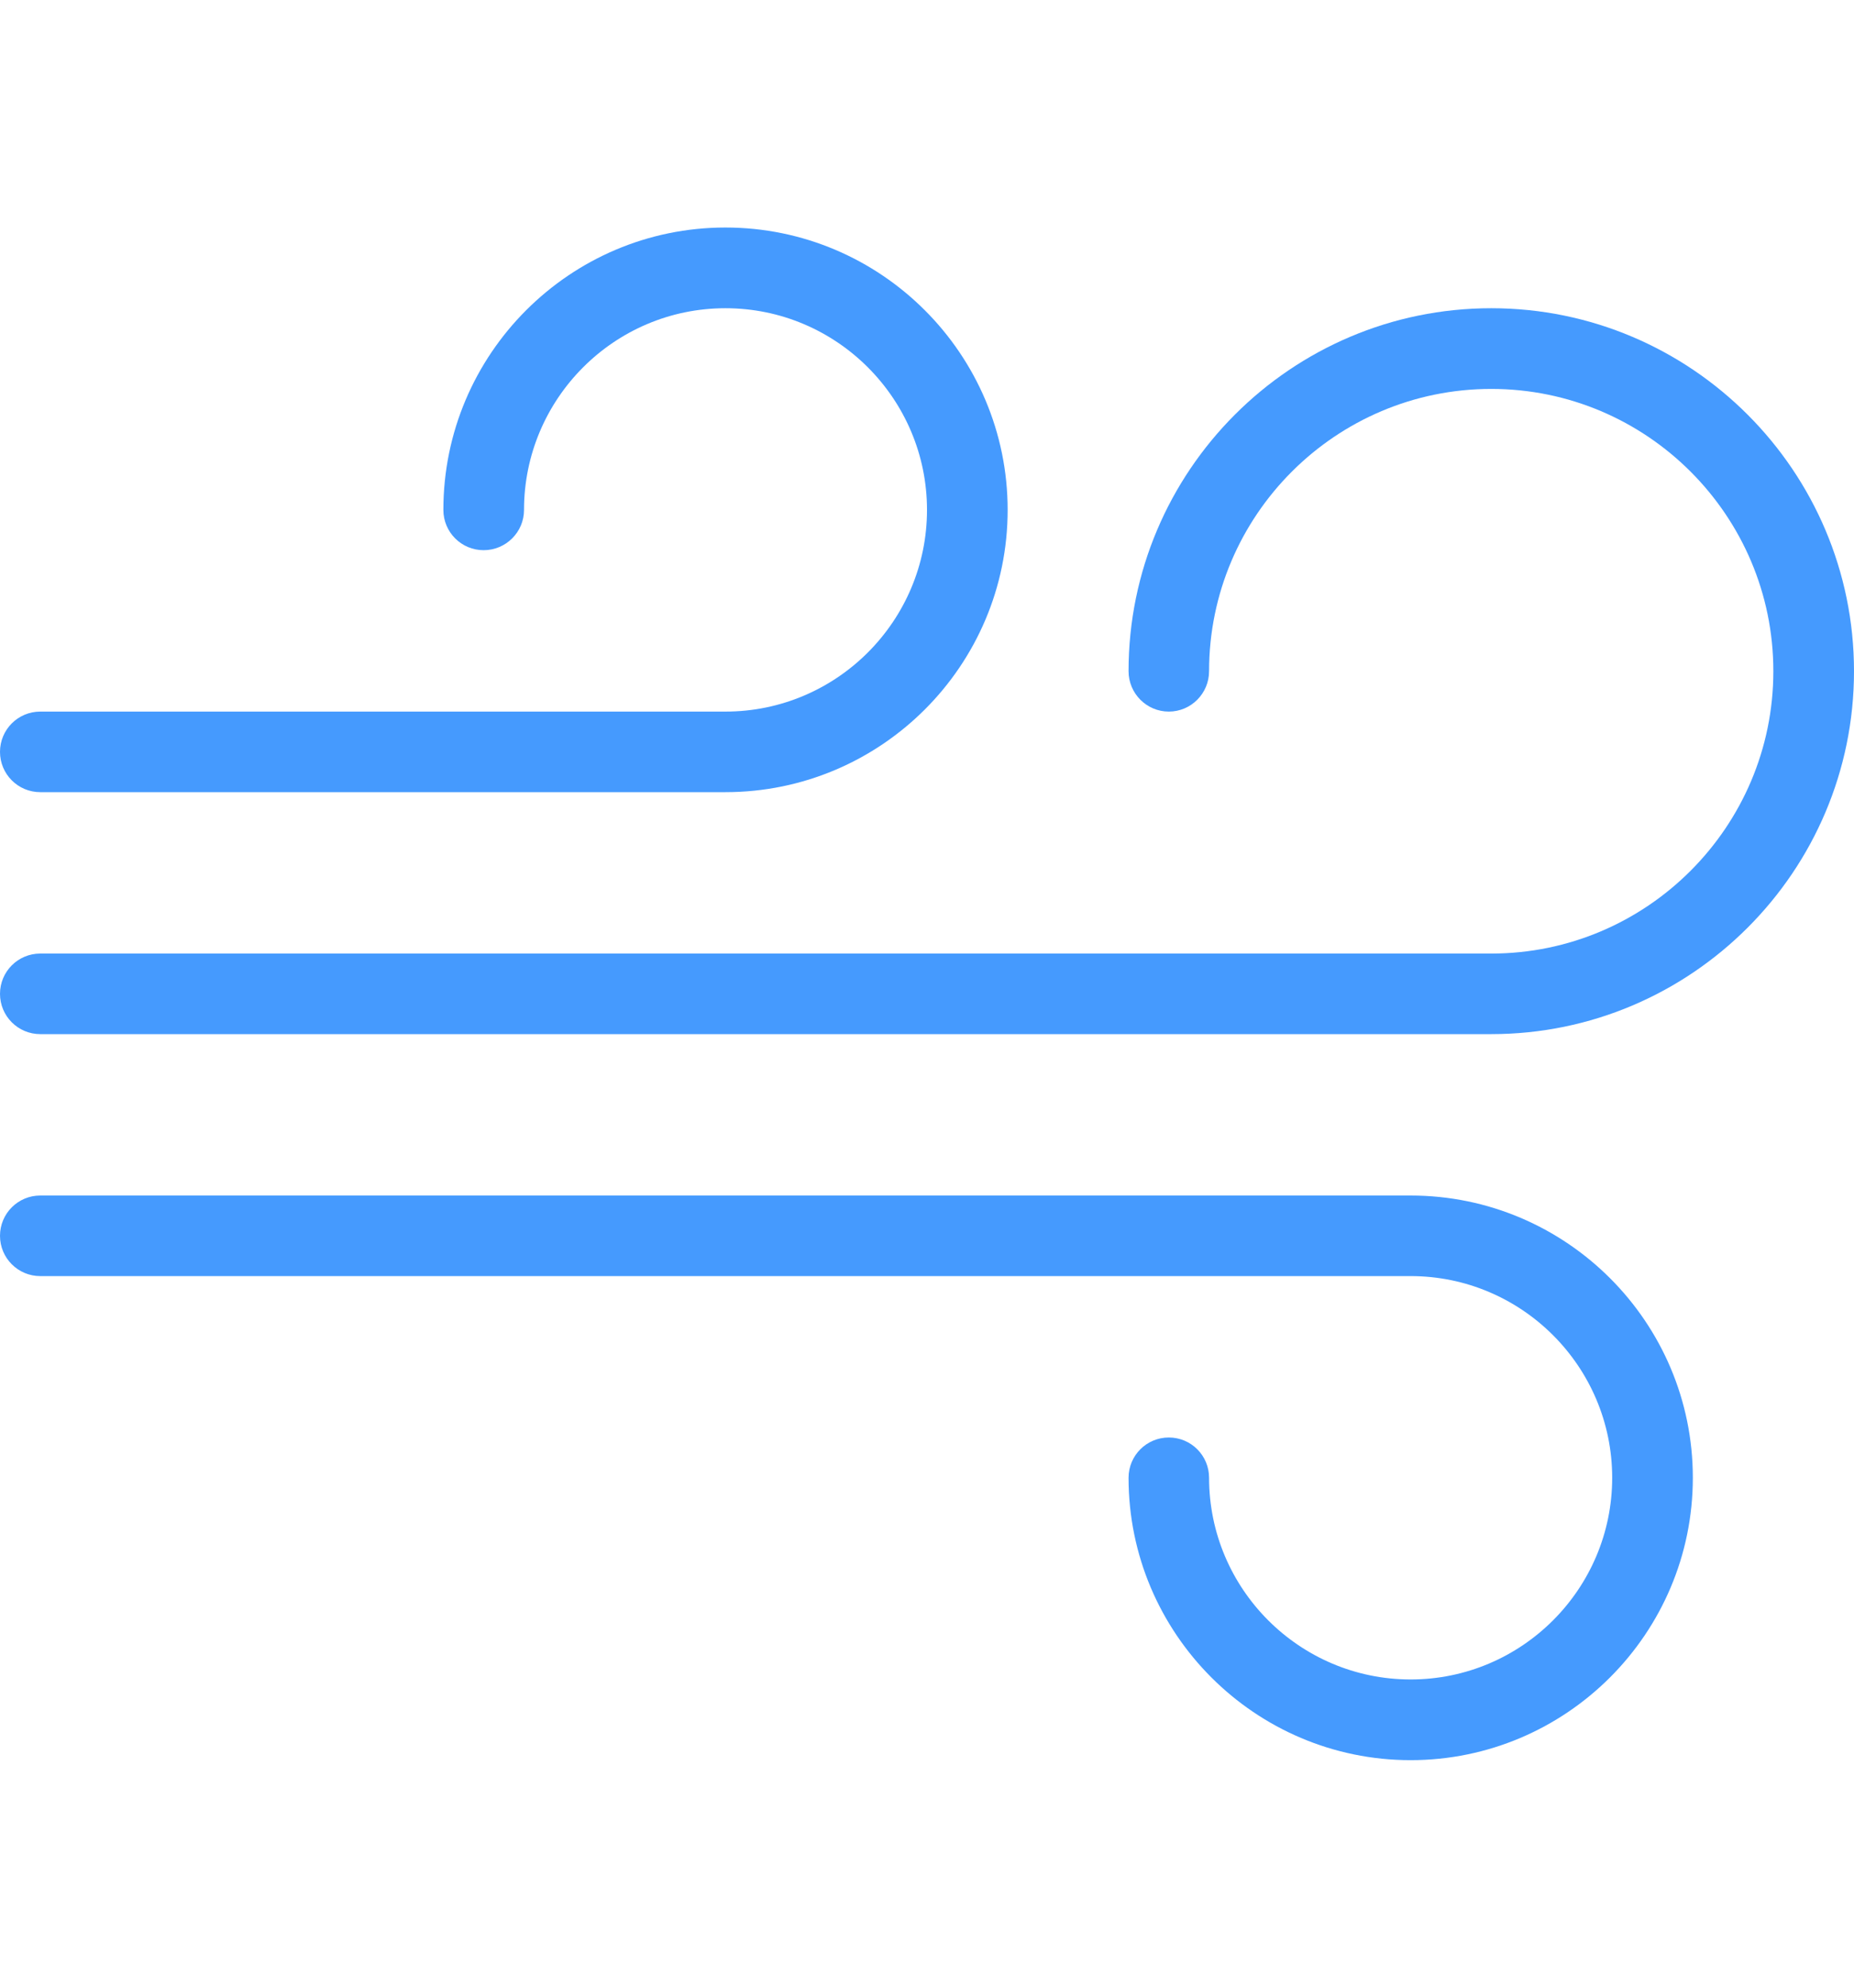 <svg width="14" height="15" viewBox="0 0 14 15" fill="none" xmlns="http://www.w3.org/2000/svg">
<path d="M11.261 2.326C9.75 2.326 8.522 3.555 8.522 5.065C8.522 5.233 8.658 5.37 8.826 5.37C8.994 5.37 9.13 5.233 9.13 5.065C9.13 3.89 10.086 2.935 11.261 2.935C12.435 2.935 13.391 3.89 13.391 5.065C13.391 6.24 12.435 7.196 11.261 7.196H0.304C0.136 7.196 0 7.332 0 7.5C0 7.668 0.136 7.804 0.304 7.804H11.261C12.771 7.804 14 6.575 14 5.065C14 3.555 12.771 2.326 11.261 2.326Z" fill="#459AFE"/>
<path d="M5.478 1.717C4.303 1.717 3.348 2.673 3.348 3.848C3.348 4.016 3.484 4.152 3.652 4.152C3.82 4.152 3.957 4.016 3.957 3.848C3.957 3.009 4.639 2.326 5.478 2.326C6.317 2.326 7 3.009 7 3.848C7 4.687 6.317 5.37 5.478 5.37H0.304C0.136 5.37 0 5.506 0 5.674C0 5.842 0.136 5.978 0.304 5.978H5.478C6.653 5.978 7.609 5.023 7.609 3.848C7.609 2.673 6.653 1.717 5.478 1.717Z" fill="#459AFE"/>
<path d="M10.652 9.022H0.304C0.136 9.022 0 9.158 0 9.326C0 9.494 0.136 9.63 0.304 9.63H10.652C11.491 9.63 12.174 10.313 12.174 11.152C12.174 11.991 11.491 12.674 10.652 12.674C9.813 12.674 9.13 11.991 9.13 11.152C9.13 10.984 8.994 10.848 8.826 10.848C8.658 10.848 8.522 10.984 8.522 11.152C8.522 12.327 9.478 13.283 10.652 13.283C11.827 13.283 12.783 12.327 12.783 11.152C12.783 9.977 11.827 9.022 10.652 9.022Z" fill="#459AFE"/>
</svg>
